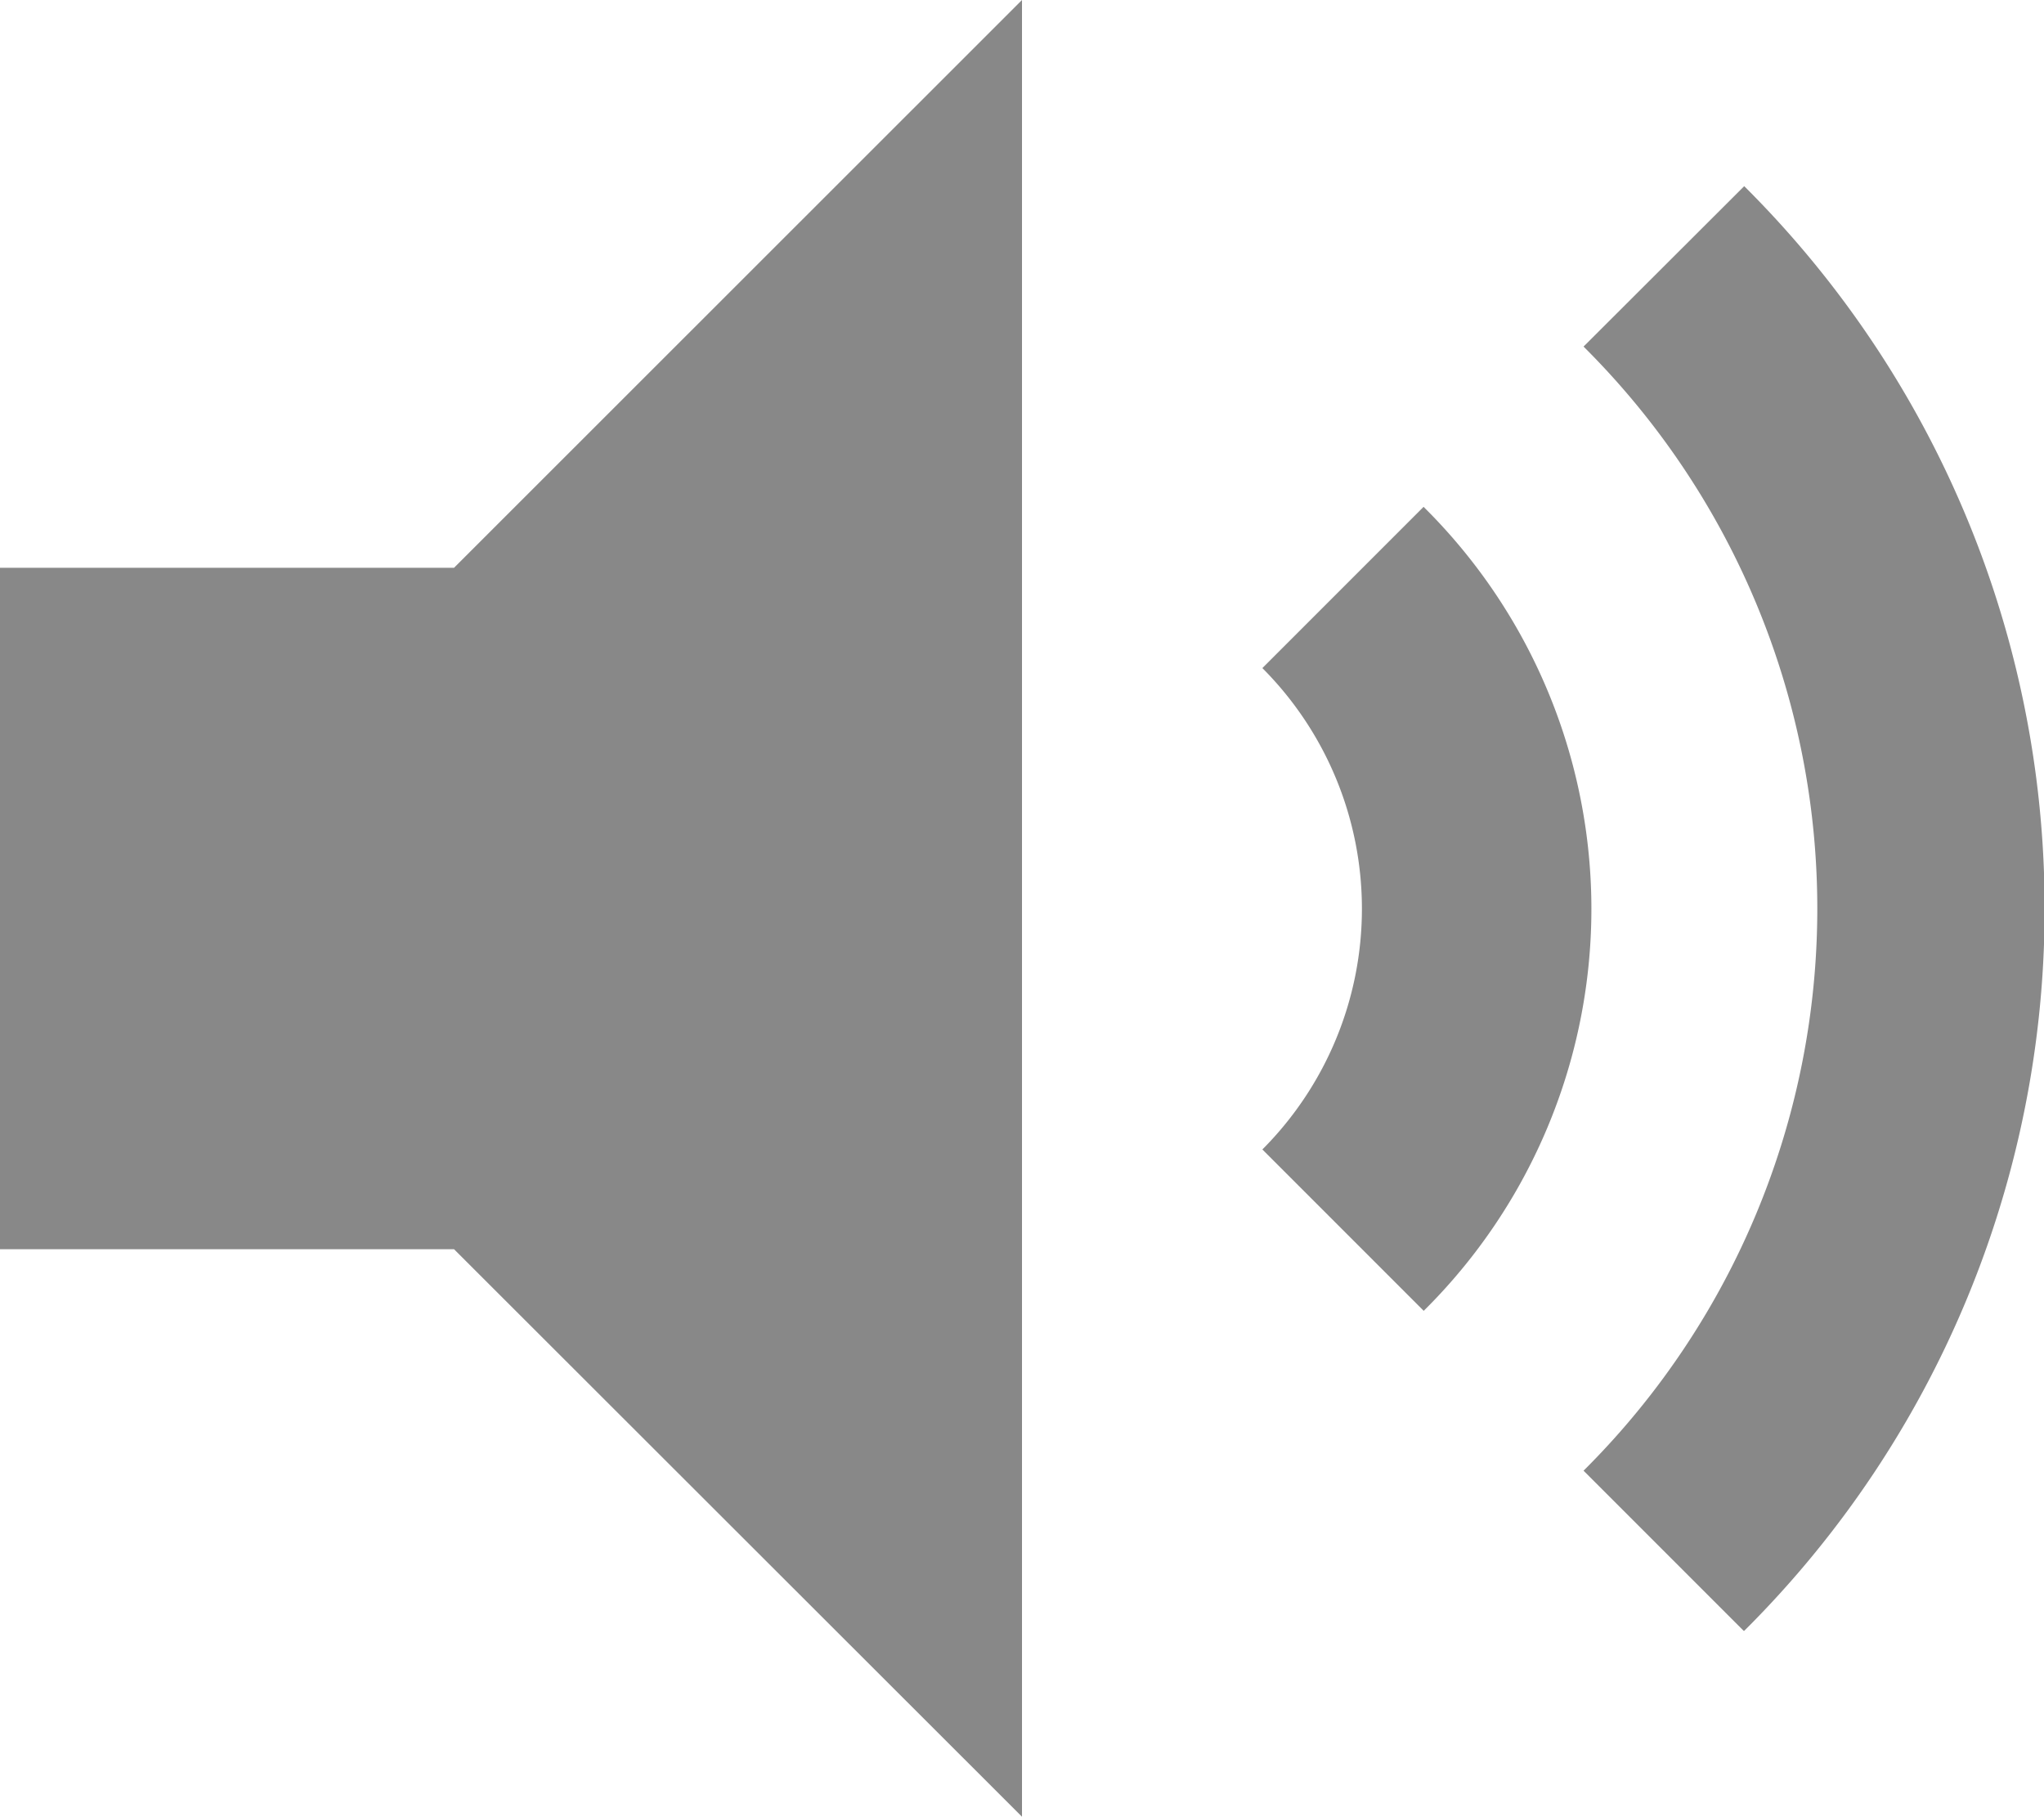 <svg xmlns="http://www.w3.org/2000/svg" width="15" height="13.33" viewBox="0 0 15 13.33">
    <path id="prefix__volume-up" d="M4.332 6.166H1v5h3.332L8.5 15.33V2zm9.464 7.8l-1.175-1.175a5.815 5.815 0 0 0 0-8.248L13.8 3.366a7.473 7.473 0 0 1 0 10.6zm-2.349-2.349l-1.183-1.183a2.5 2.5 0 0 0 0-3.532l1.183-1.183a4.149 4.149 0 0 1 0 5.9z" transform="translate(-1 -2)" style="fill:#888"/>
</svg>
